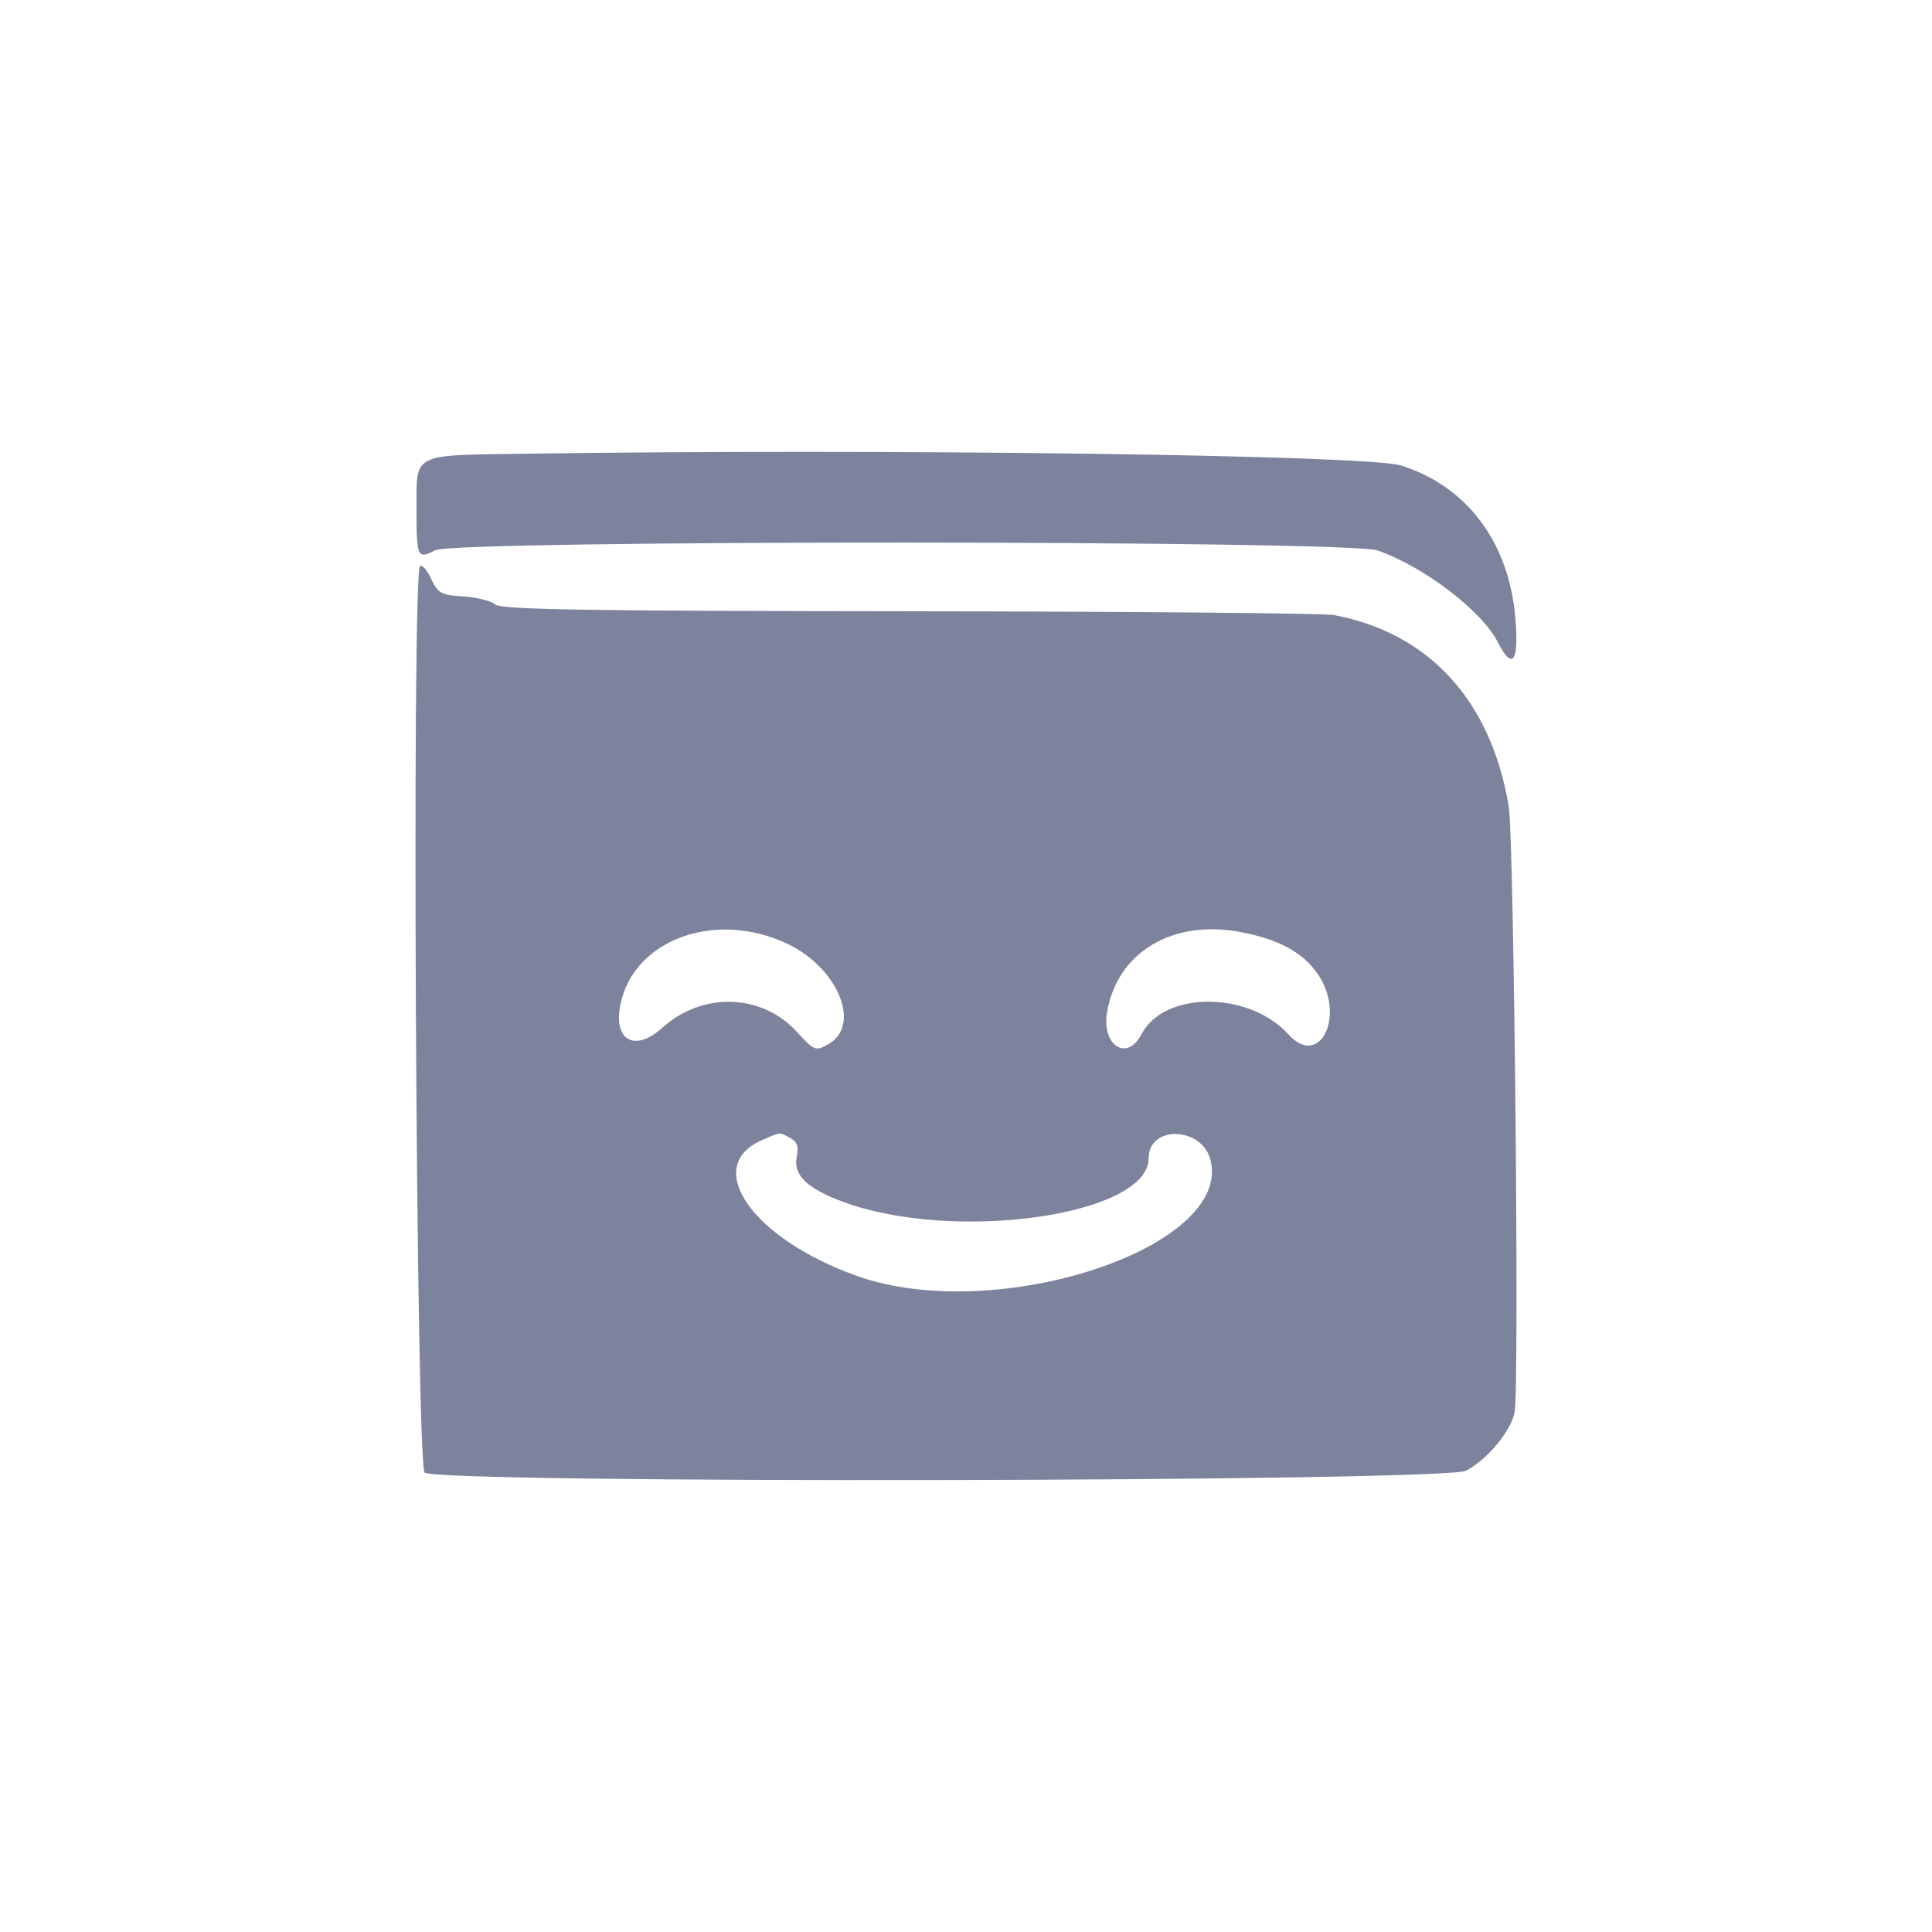 <svg width="100" height="100" viewBox="0 0 100 100" fill="none" xmlns="http://www.w3.org/2000/svg">
<path d="M27.046 23.485C21.293 23.568 21.558 23.43 21.558 26.33C21.558 28.864 21.603 28.963 22.53 28.48C23.556 27.944 69.765 27.955 71.303 28.491C73.699 29.326 76.698 31.616 77.528 33.243C78.288 34.732 78.627 34.267 78.436 31.997C78.103 28.063 75.933 25.168 72.51 24.092C70.777 23.547 45.832 23.215 27.046 23.485Z" fill="#7E839D"/>
<path d="M21.739 29.298C21.3 29.736 21.538 75.853 21.98 76.221C22.678 76.8 74.786 76.705 75.884 76.124C77.004 75.53 78.224 74.054 78.399 73.079C78.645 71.709 78.367 43.378 78.091 41.727C77.176 36.267 73.969 32.759 69.046 31.836C68.536 31.74 58.644 31.651 47.064 31.639C30.091 31.622 25.936 31.554 25.627 31.284C25.416 31.101 24.672 30.915 23.975 30.871C22.822 30.799 22.67 30.715 22.313 29.955C22.096 29.494 21.838 29.199 21.739 29.298ZM40.762 48.855C43.39 50.105 44.601 53.083 42.873 54.047C42.206 54.42 42.161 54.402 41.221 53.383C39.405 51.417 36.342 51.335 34.283 53.196C32.852 54.489 31.725 53.853 32.116 51.974C32.815 48.616 37.049 47.088 40.762 48.855ZM64.168 48.235C66.183 48.608 67.444 49.292 68.22 50.434C69.668 52.566 68.313 55.333 66.695 53.545C64.653 51.288 60.248 51.28 59.084 53.531C58.335 54.98 57 54.11 57.304 52.37C57.842 49.292 60.668 47.589 64.168 48.235ZM40.897 58.899C41.264 59.096 41.347 59.335 41.237 59.883C41.052 60.811 41.76 61.505 43.587 62.189C49.35 64.346 59.454 62.919 59.454 59.949C59.454 58.223 62.221 58.304 62.657 60.043C63.797 64.585 51.574 68.6 44.374 66.048C38.941 64.123 36.315 60.372 39.446 59.011C40.437 58.58 40.318 58.589 40.897 58.899Z" fill="#7E839D"/>
</svg>
